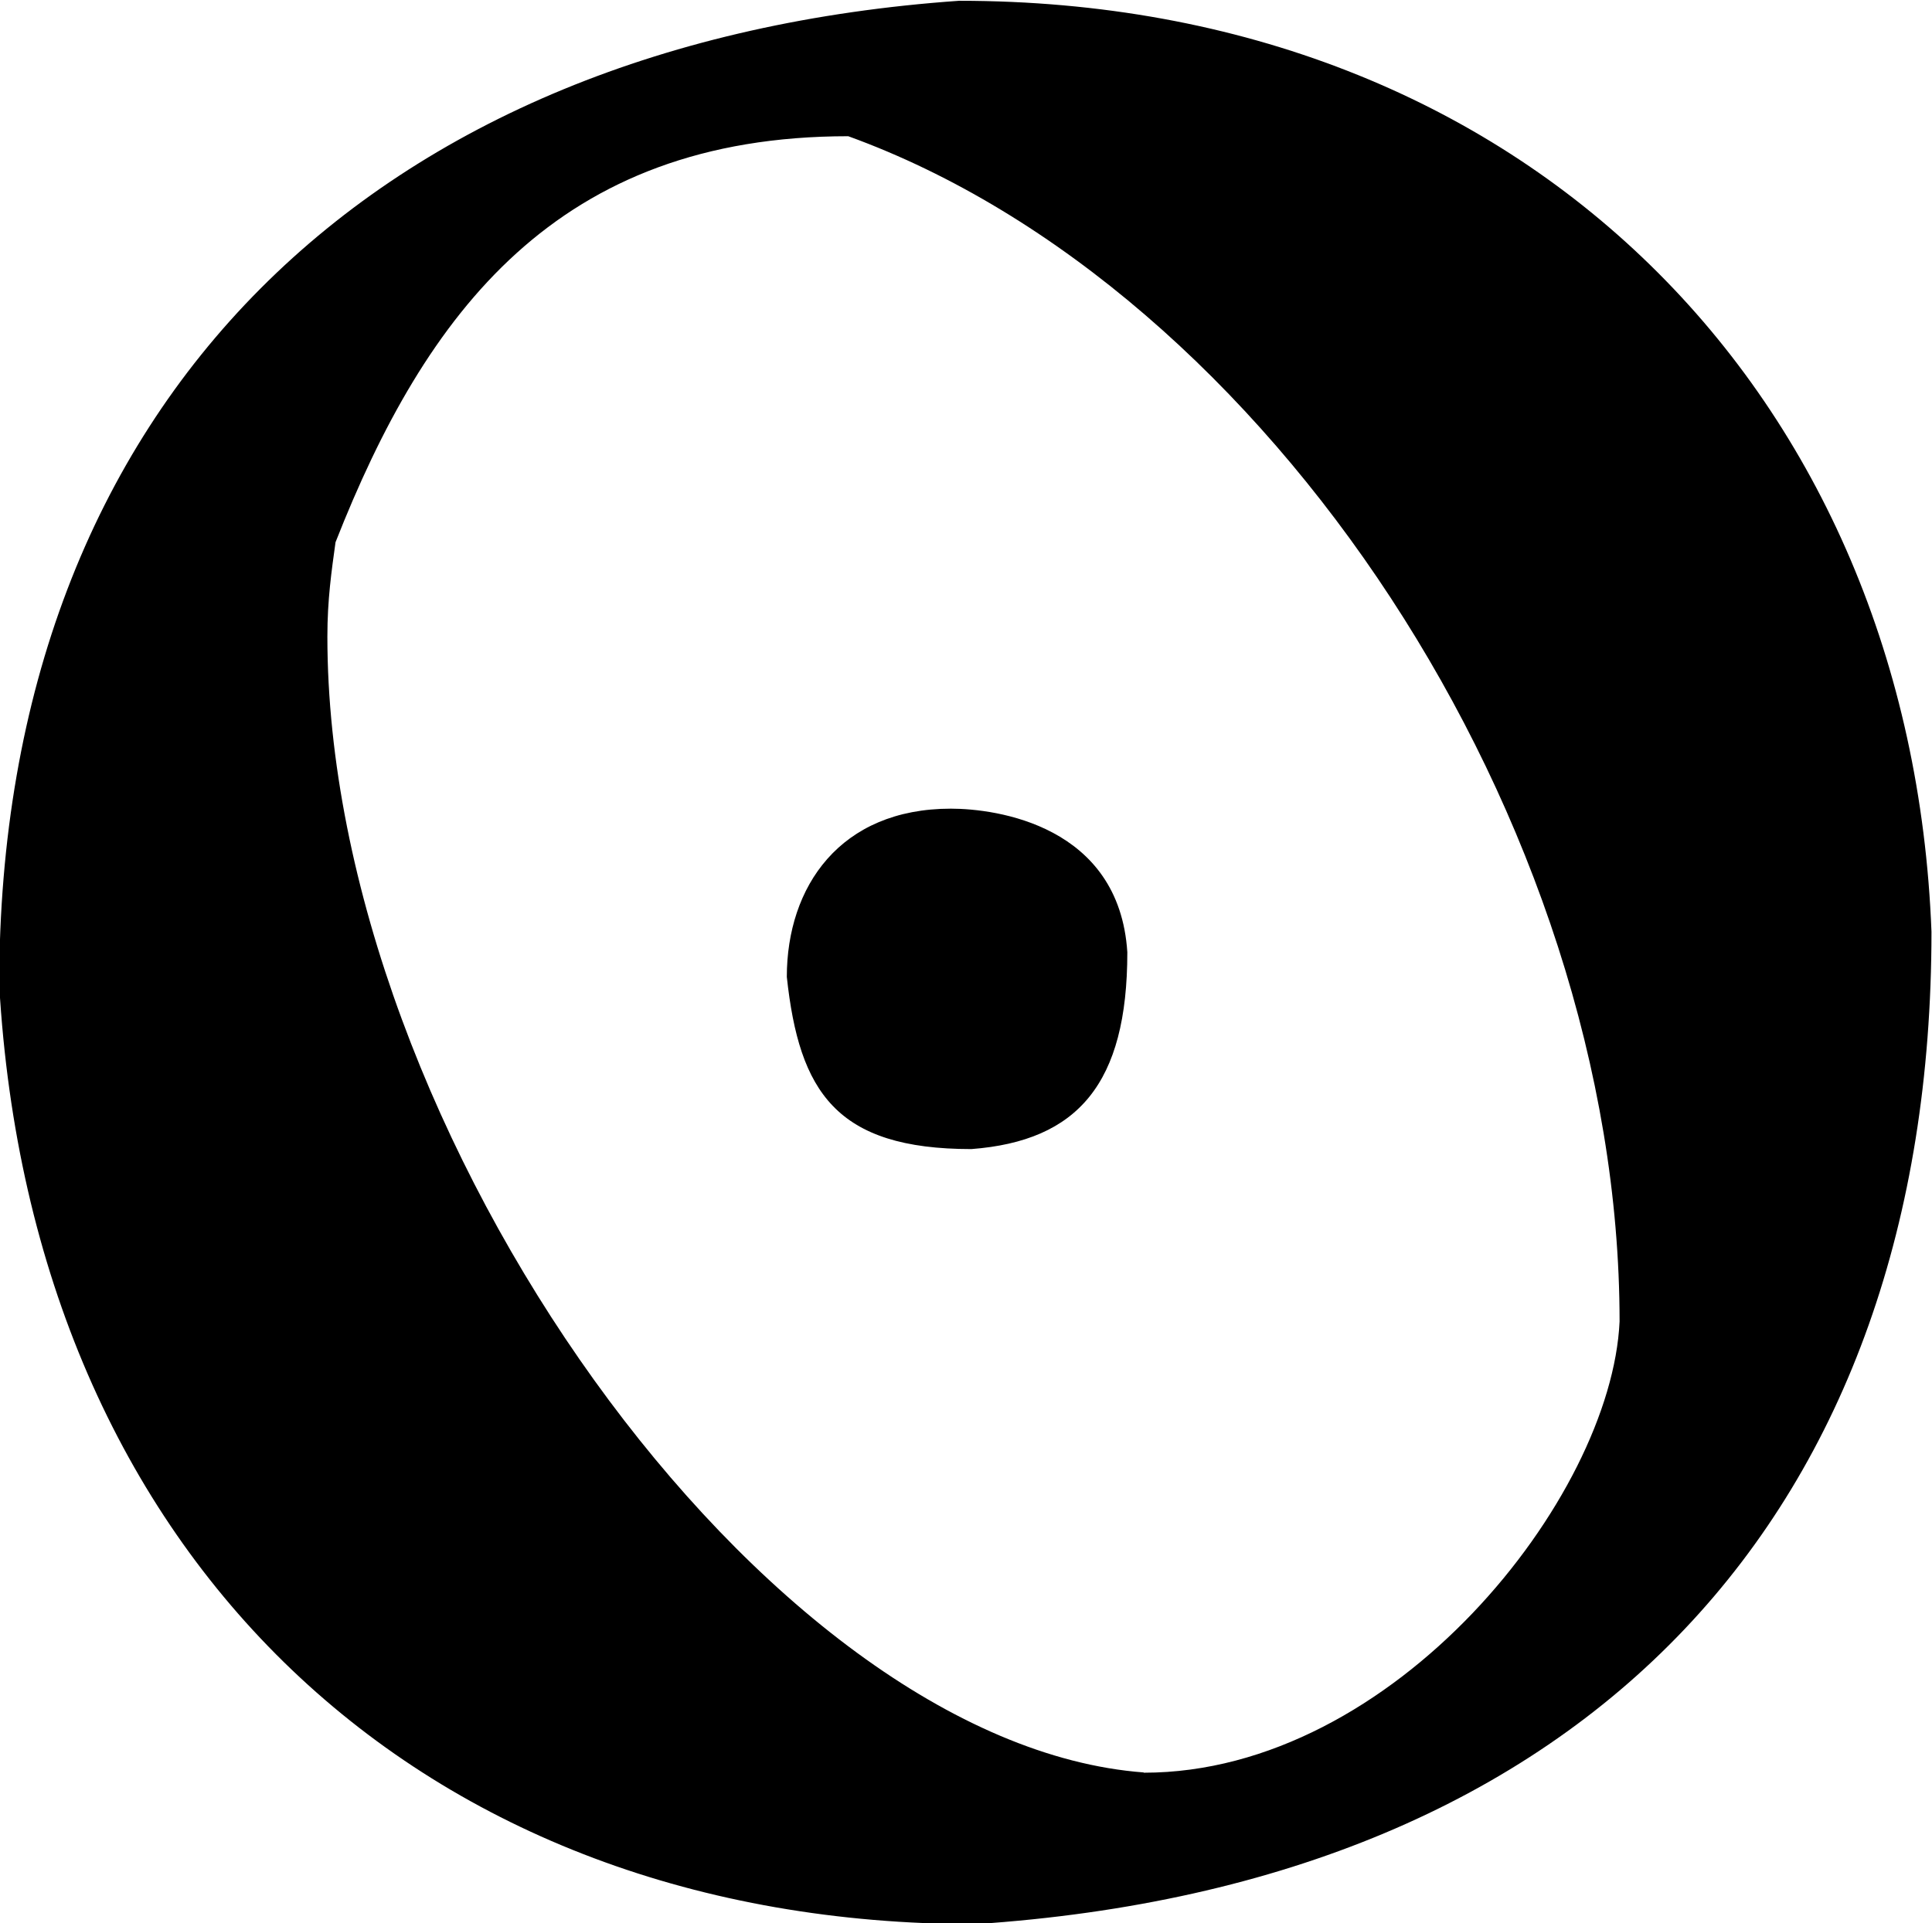 <?xml version="1.0" encoding="UTF-8"?>
<svg fill="#000000" version="1.1" viewBox="0 0 7.359 7.328" xmlns="http://www.w3.org/2000/svg" xmlns:xlink="http://www.w3.org/1999/xlink">
<defs>
<g id="a">
<path d="m4.141-7.172c-2.219 0.156-3.656 1.516-3.656 3.75 0.125 2.188 1.609 3.578 3.719 3.578 2.344-0.156 3.641-1.578 3.641-3.781-0.078-2.047-1.547-3.547-3.703-3.547zm0.703 6.75c-1.438-0.109-3.109-2.438-3.109-4.328 0-0.141 0.016-0.25 0.031-0.359 0.344-0.875 0.844-1.547 1.953-1.547 1.594 0.578 2.938 2.609 2.938 4.516-0.031 0.672-0.859 1.719-1.812 1.719zm-0.734-3.672c-0.422 0-0.625 0.297-0.625 0.641 0.047 0.438 0.188 0.656 0.703 0.656 0.406-0.031 0.594-0.25 0.594-0.75-0.031-0.484-0.5-0.547-0.672-0.547z"/>
</g>
</defs>
<g transform="translate(-149.2 -127.59)">
<use x="148.712" y="134.765" xlink:href="#a"/>
</g>
</svg>
